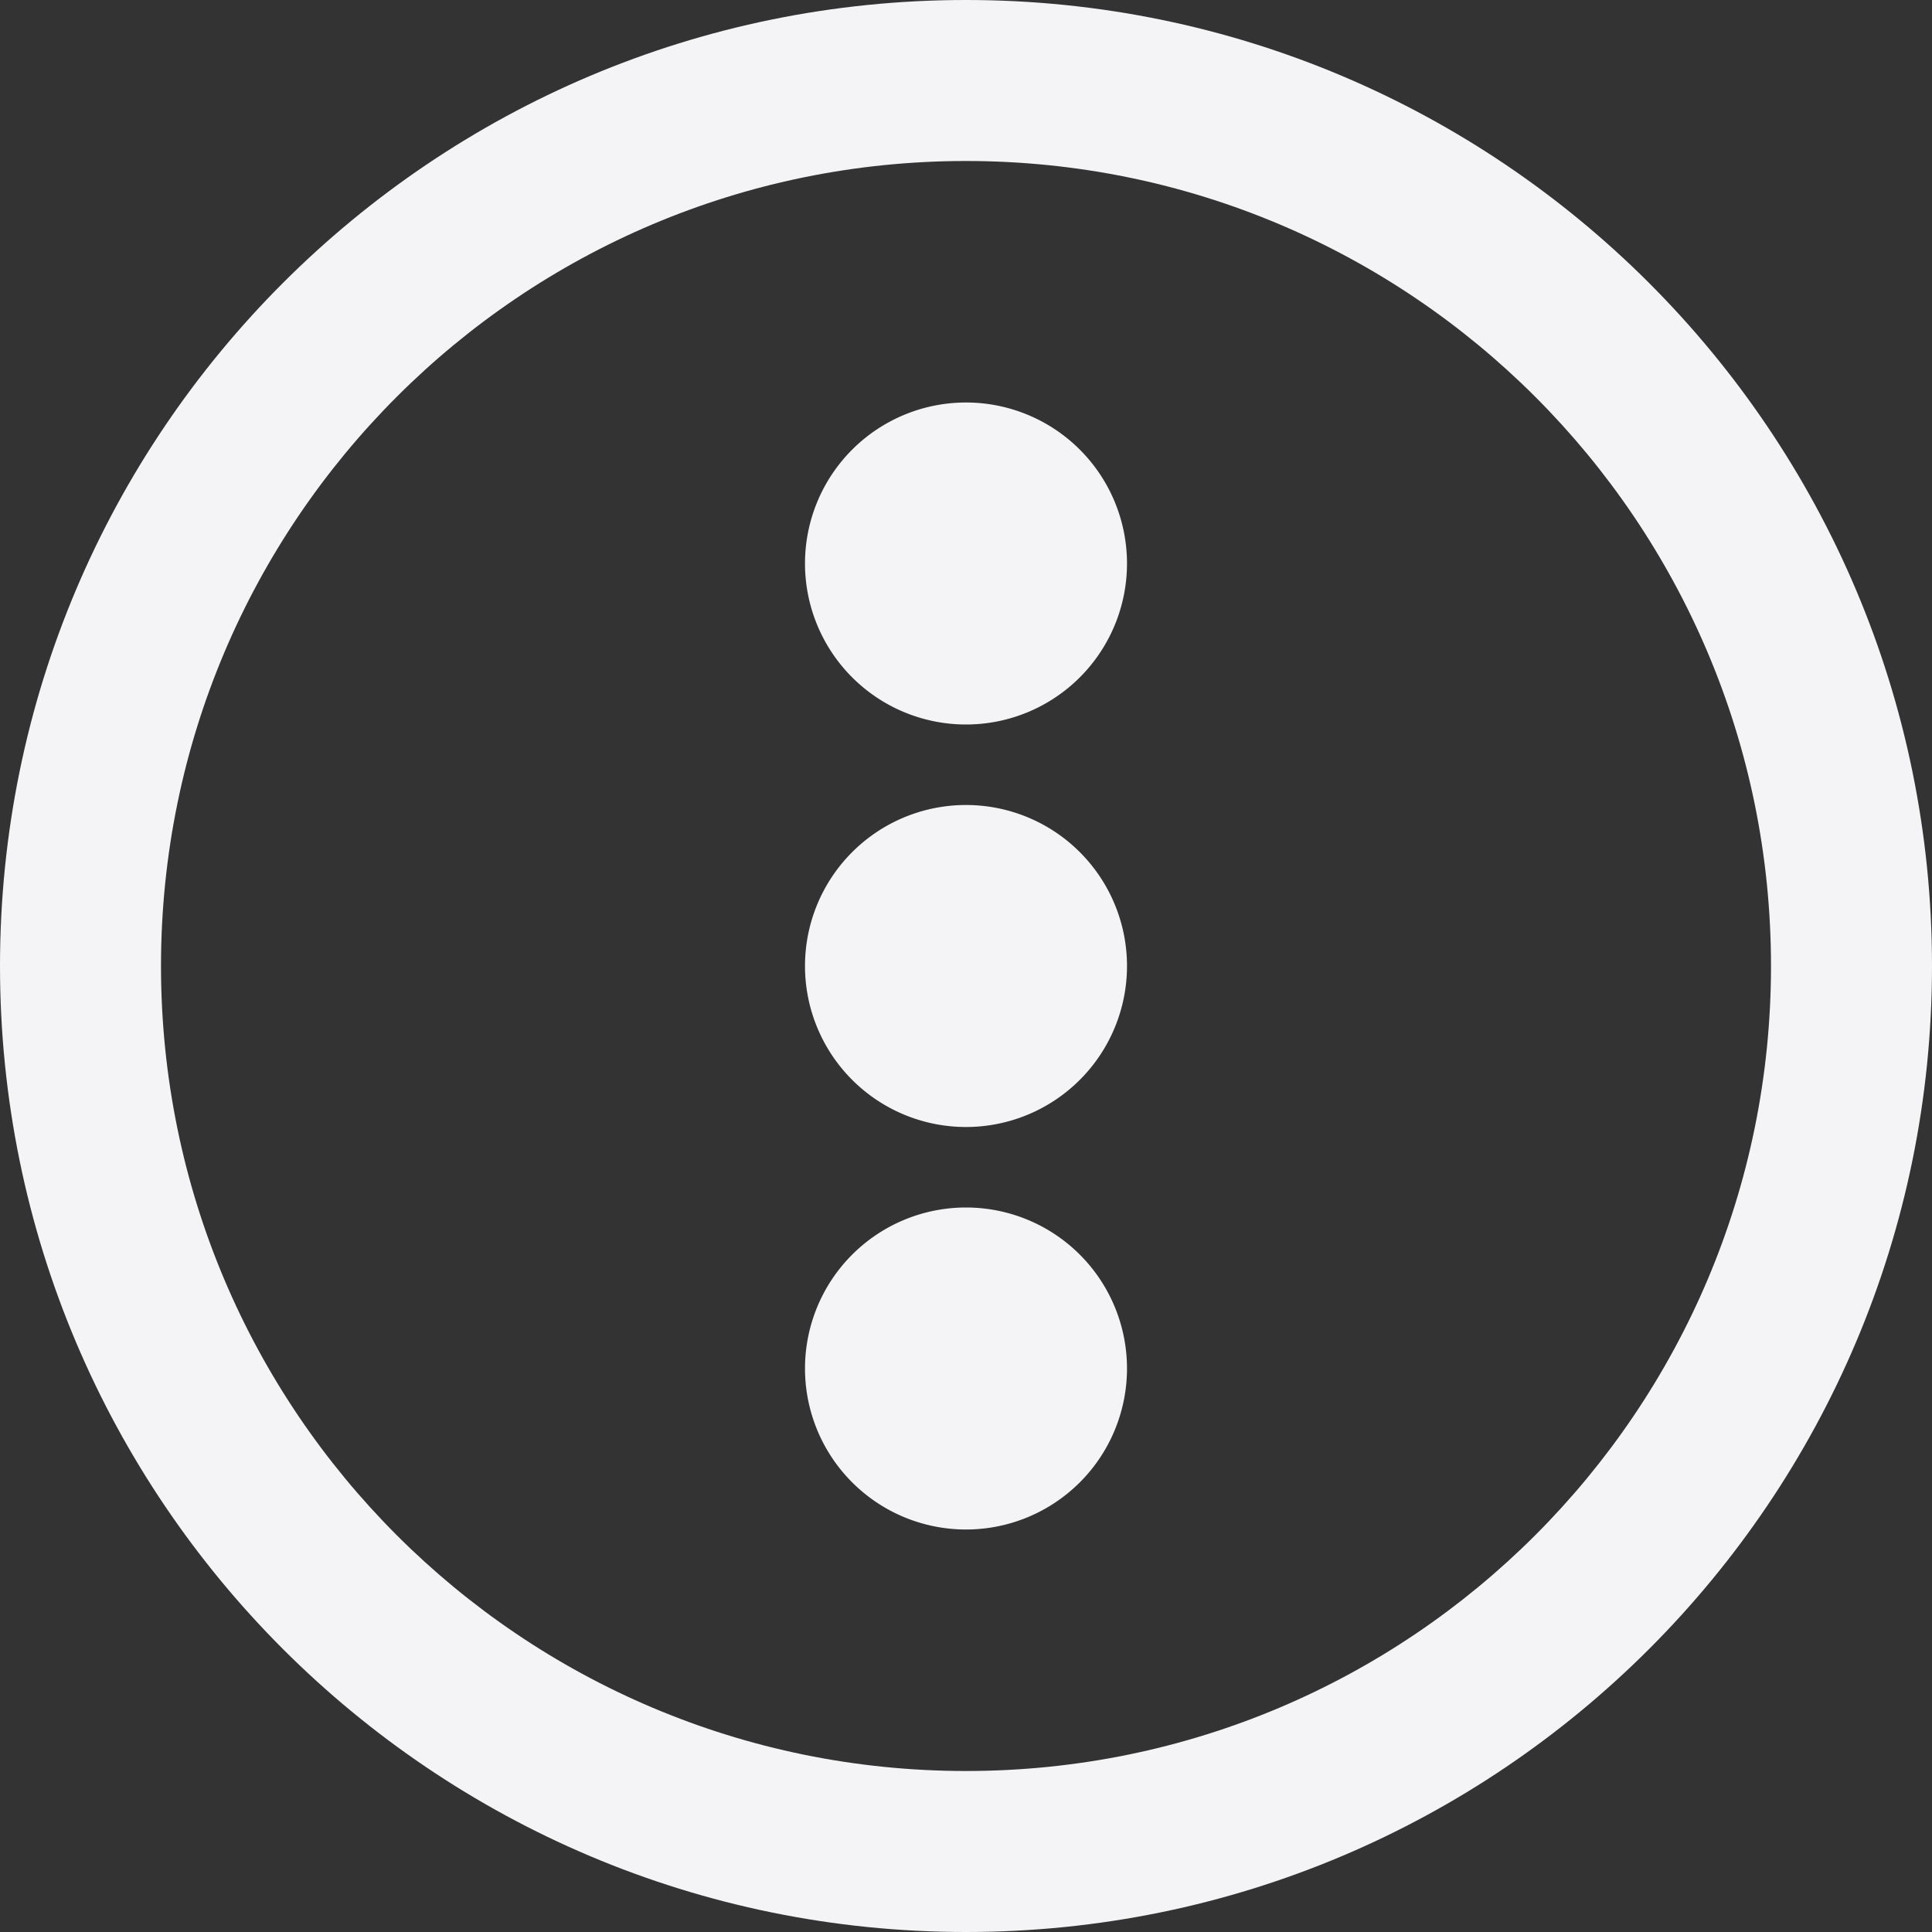 <svg fill="none" height="24" width="24" xmlns="http://www.w3.org/2000/svg">
    <rect width="100%" height="100%" fill="#333333" stroke="none"/>
    <g fill="#f4f4f7">
        <path d="M12 9a2 2 0 1 0 0-4 2 2 0 0 0 0 4zm2 3a2 2 0 1 1-4 0 2 2 0 0 1 4 0zm-2 7a2 2 0 1 0 0-4 2 2 0 0 0 0 4z"/>
        <path clip-rule="evenodd" d="M24 12c0 6.627-5.373 12-12 12S0 18.627 0 12 5.373 0 12 0s12 5.373 12 12zm-2 0c0 5.523-4.477 10-10 10S2 17.523 2 12 6.477 2 12 2s10 4.477 10 10z" fill-rule="evenodd"/>
    </g>
</svg>
